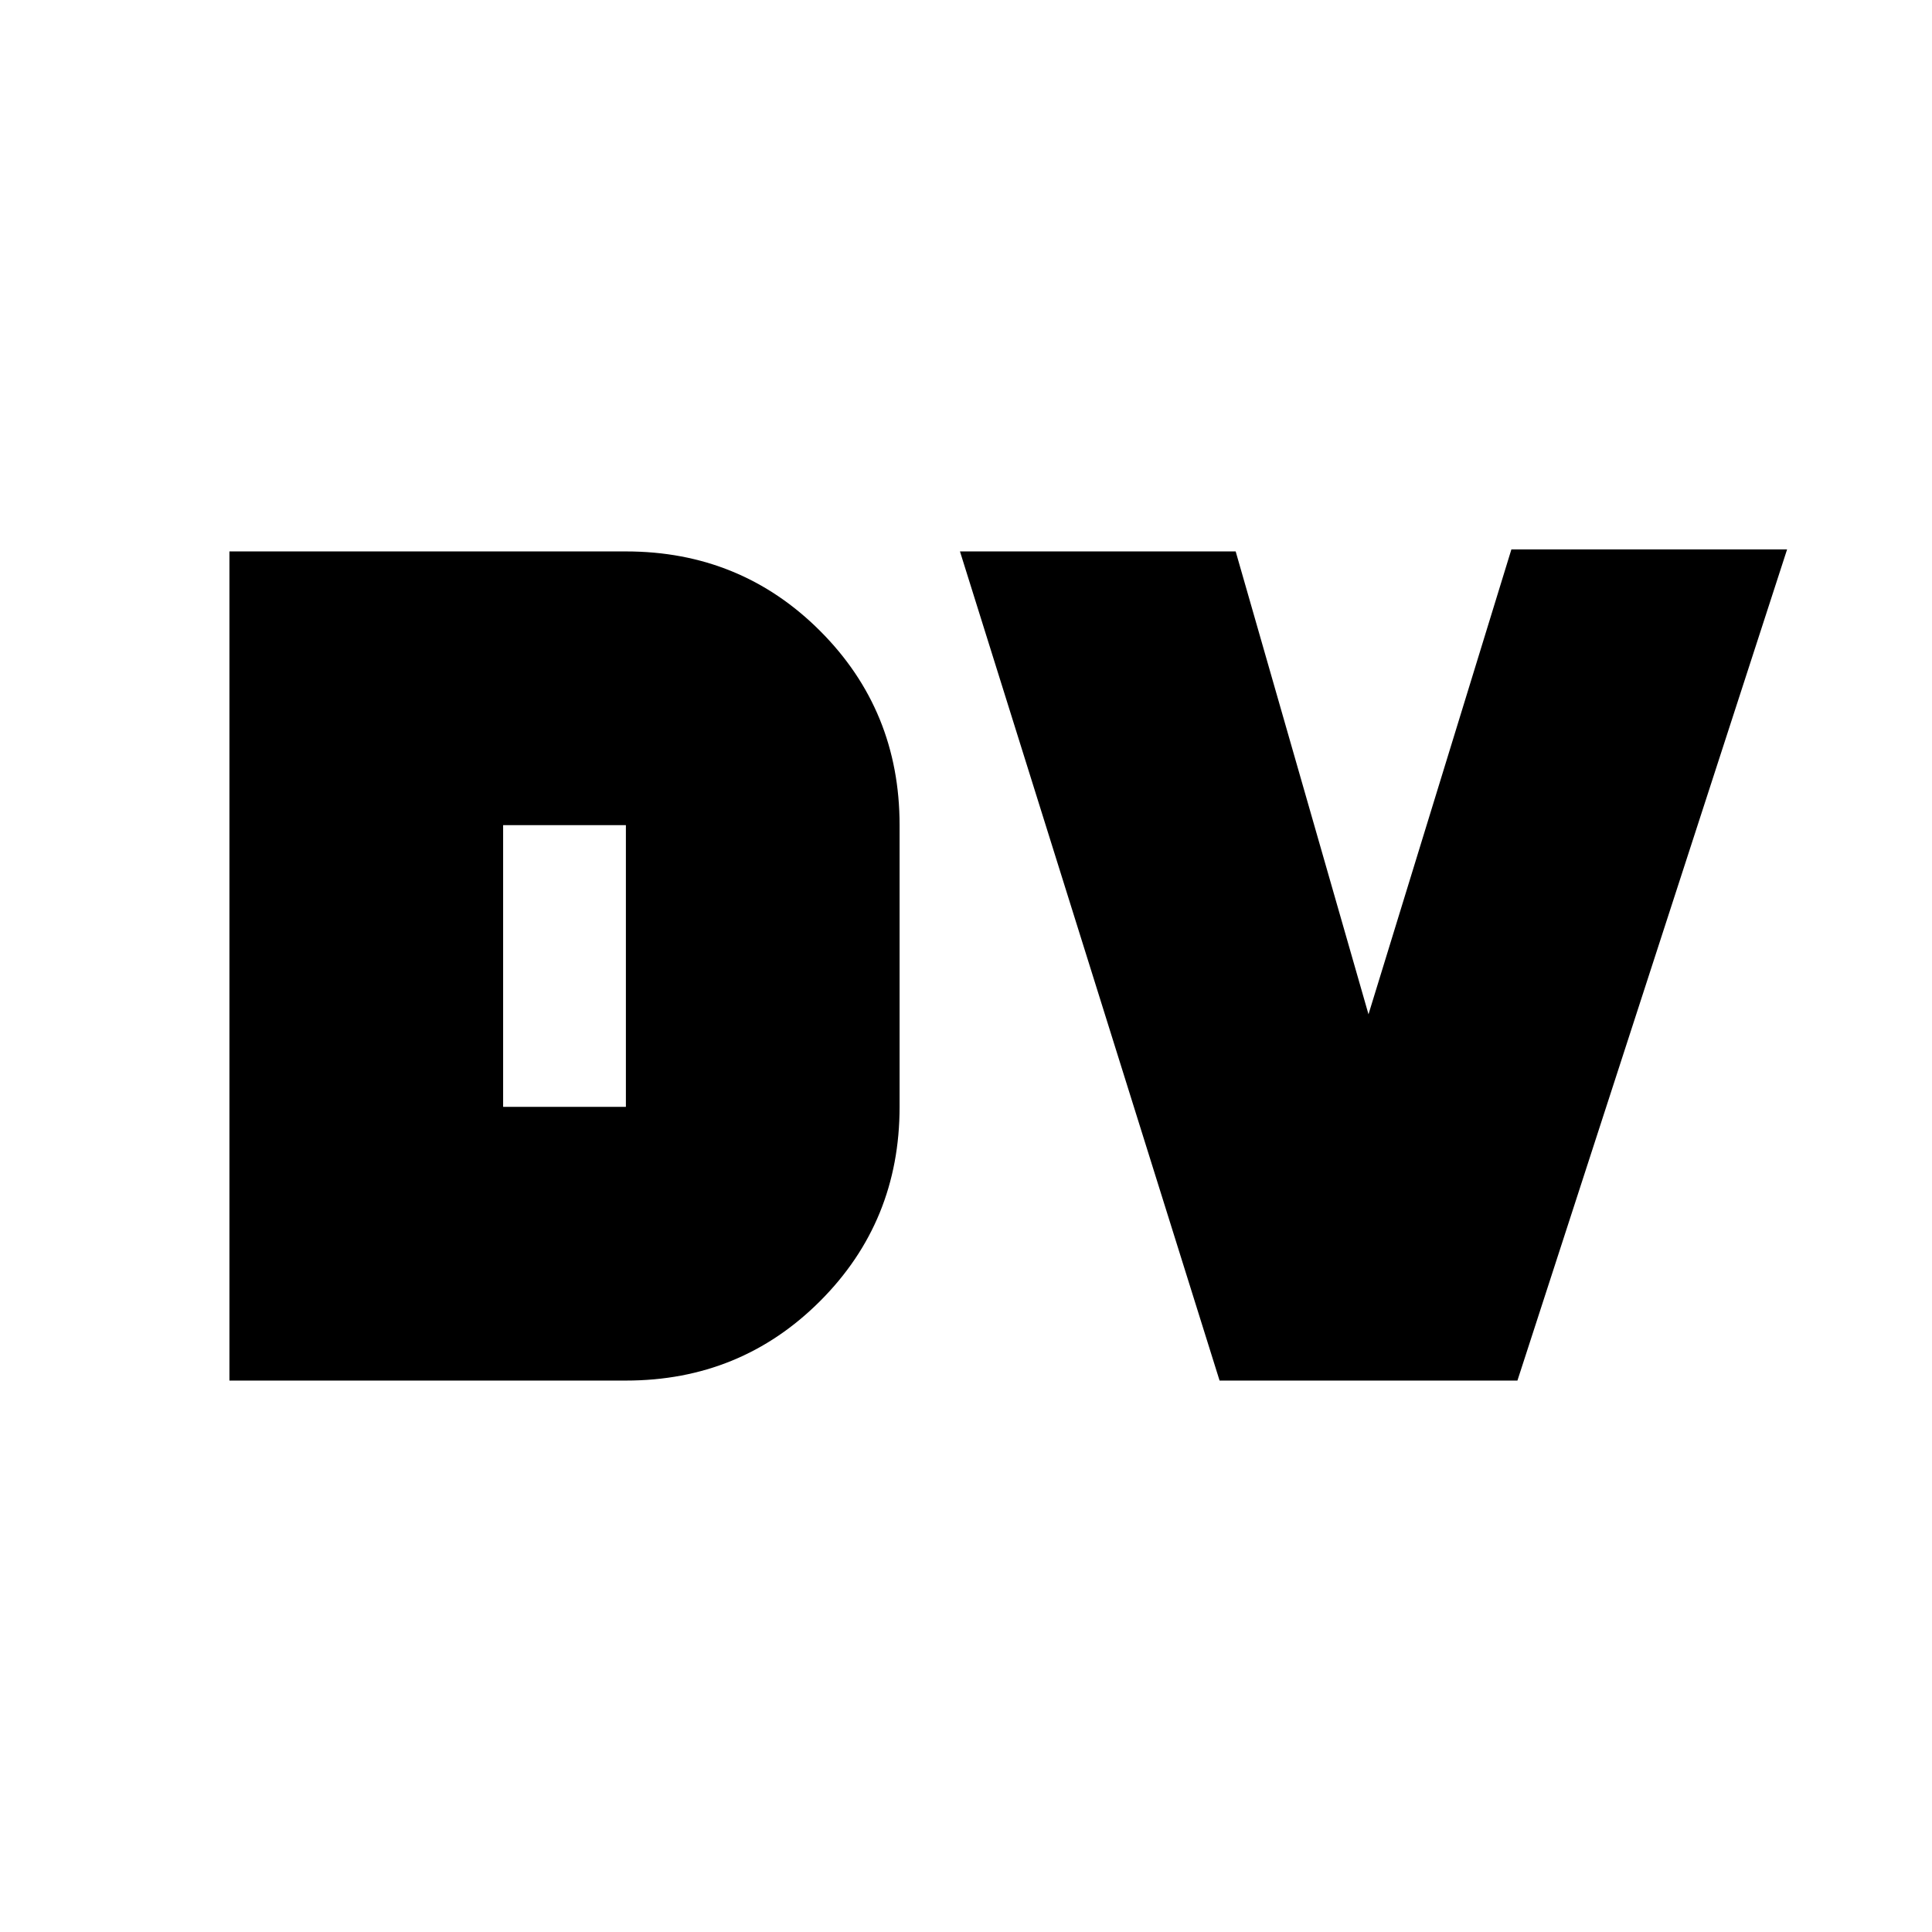 <svg xmlns="http://www.w3.org/2000/svg" height="24" viewBox="0 -960 960 960" width="24"><path d="M250-410h61v-140h-61v140ZM114-274v-412h197q57 0 96.5 39.5T447-550v140q0 57-39.5 96.5T311-274H114Zm492 0L477-686h137l66 230 71-231h137L754-274H606Z"/></svg>